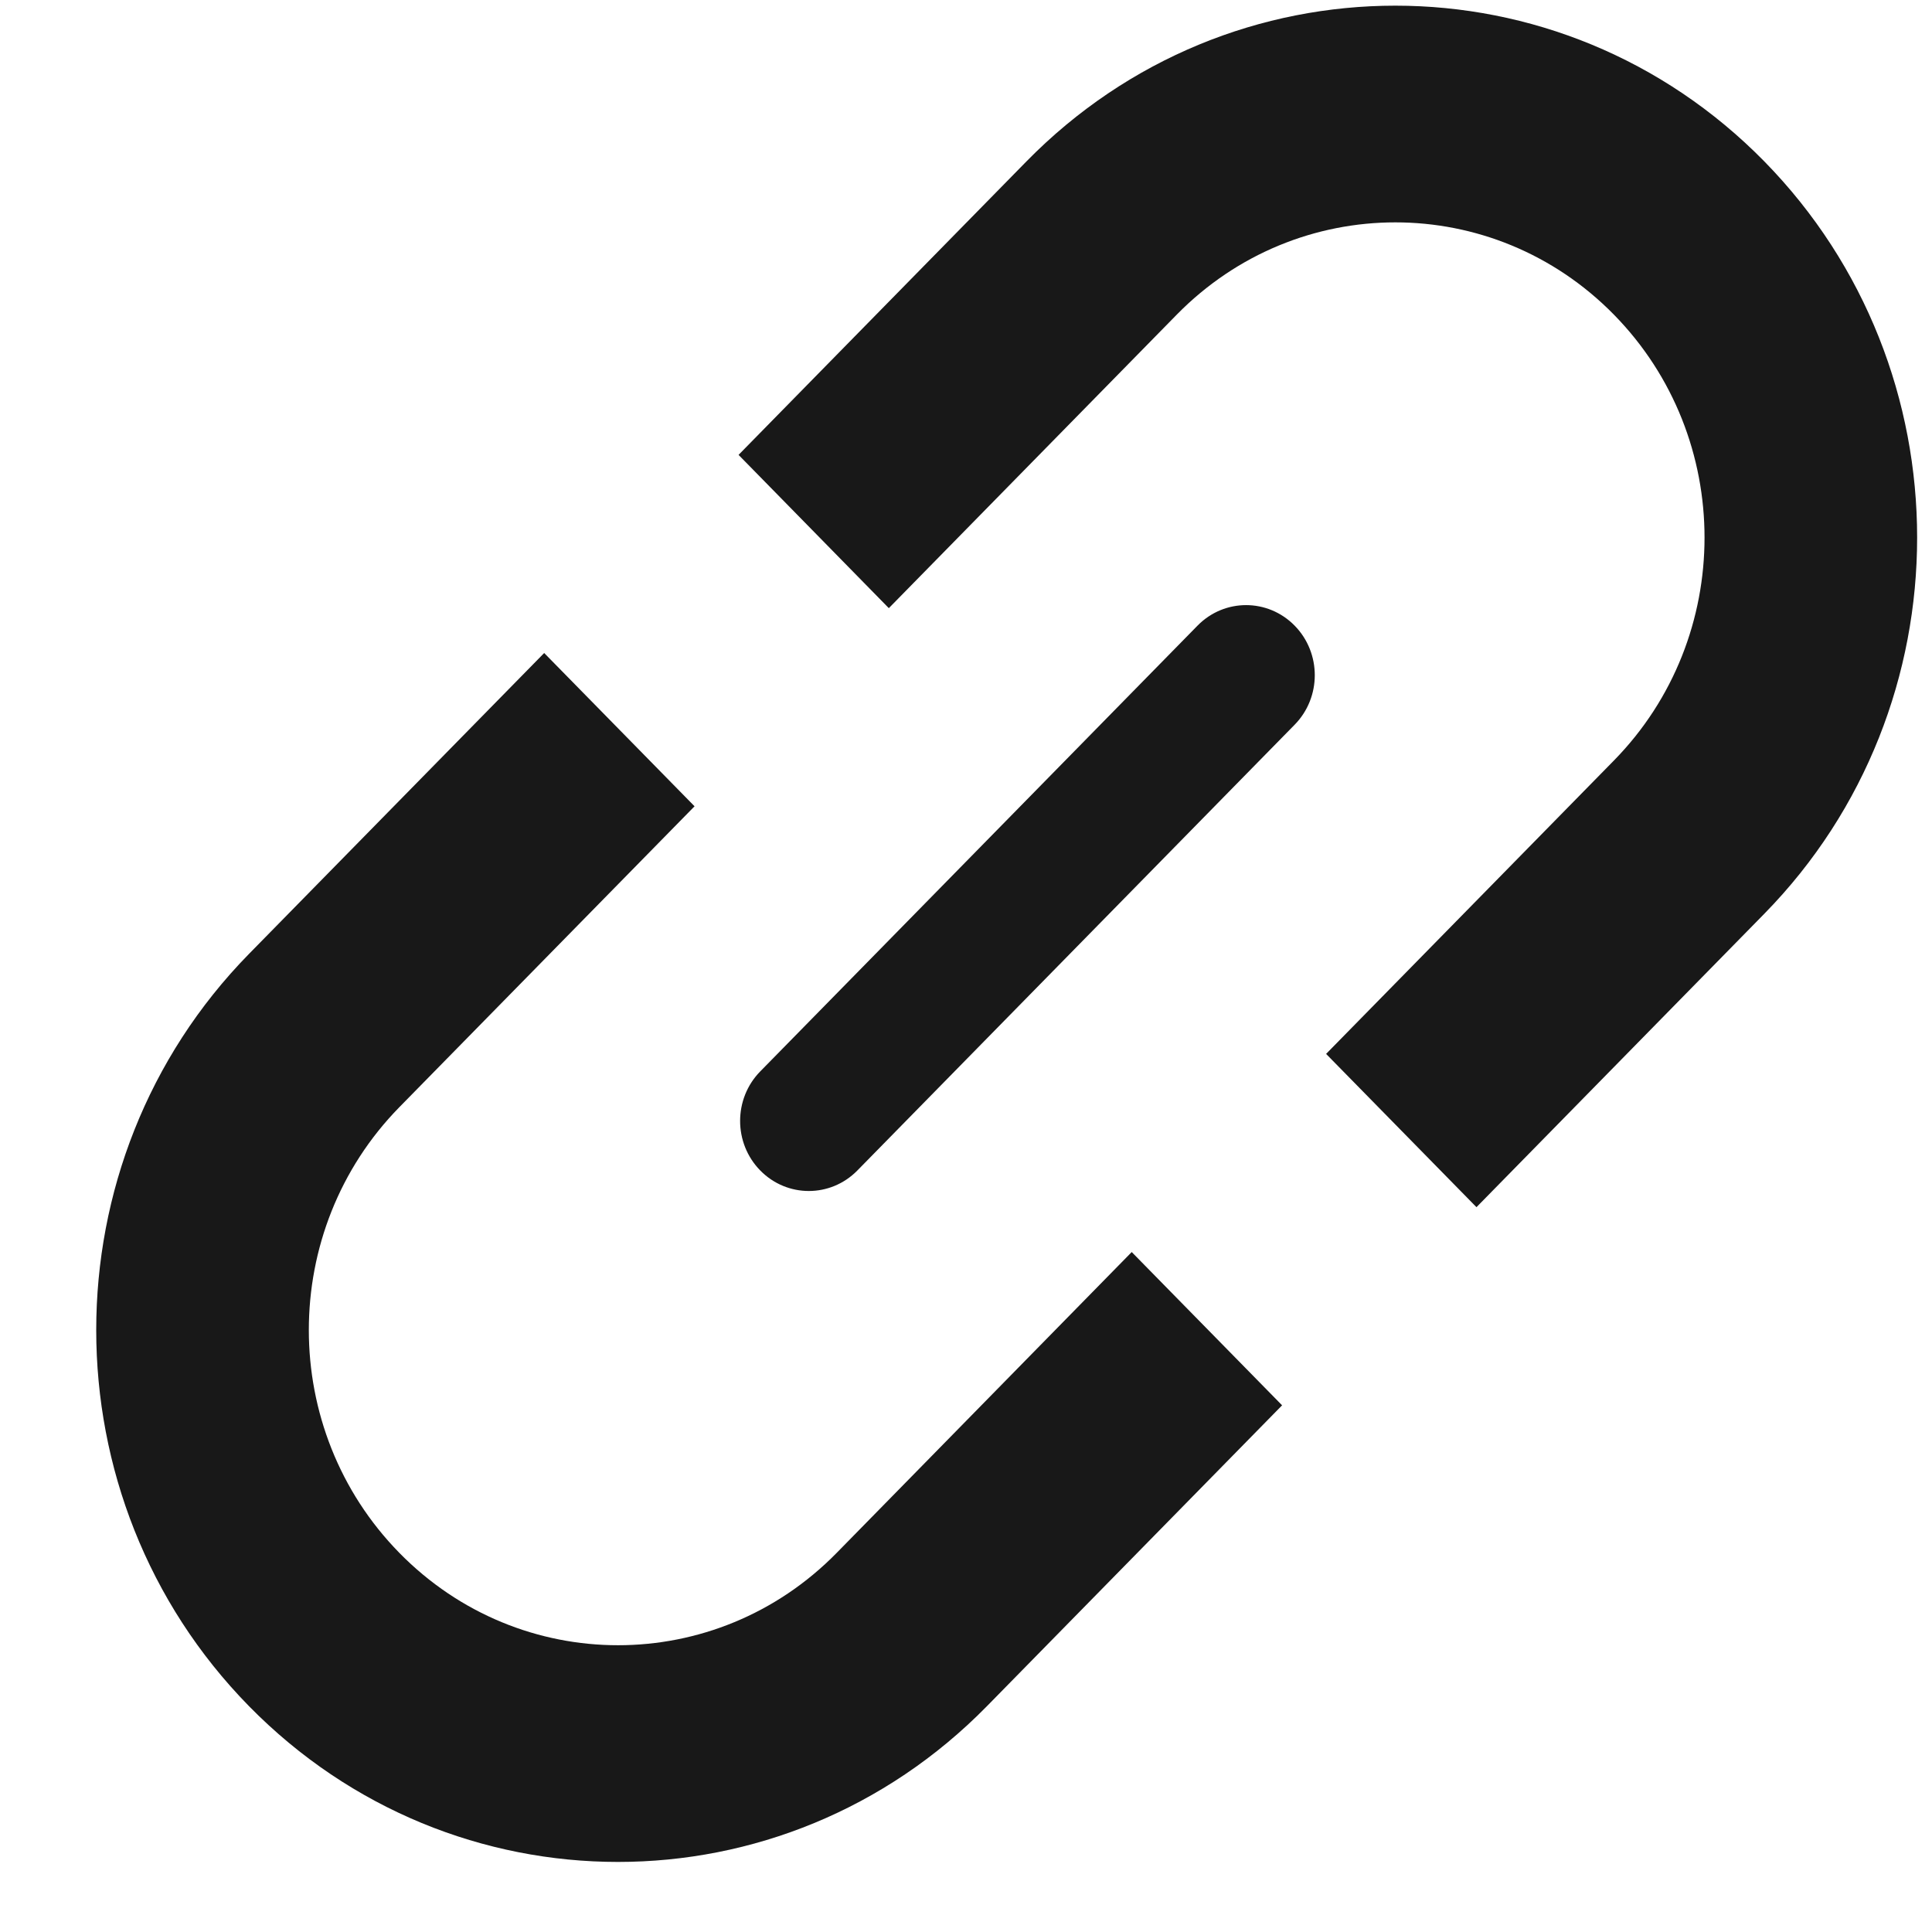 <svg width="18" height="18" viewBox="0 0 18 18" fill="none" xmlns="http://www.w3.org/2000/svg">
<path fill-rule="evenodd" clip-rule="evenodd" d="M16.438 8.513L13.756 11.247L12.355 9.819L15.037 7.085C16.162 5.938 16.162 4.079 15.037 2.932C13.912 1.785 12.088 1.785 10.963 2.932L8.281 5.666L6.881 4.238L9.563 1.504C11.461 -0.431 14.539 -0.431 16.438 1.504C18.336 3.44 18.336 6.577 16.438 8.513ZM10.544 11.665L11.945 13.093L9.195 15.896C7.297 17.831 4.219 17.831 2.32 15.896C0.422 13.961 0.422 10.823 2.32 8.887L5.07 6.084L6.471 7.512L3.721 10.315C2.596 11.462 2.596 13.321 3.721 14.468C4.846 15.615 6.67 15.615 7.795 14.468L10.544 11.665ZM12.062 5.829C11.812 5.574 11.407 5.574 11.157 5.829L7.083 9.982C6.833 10.237 6.833 10.65 7.083 10.905C7.333 11.16 7.738 11.16 7.988 10.905L12.062 6.752C12.312 6.497 12.312 6.084 12.062 5.829Z" fill="#181818"/>
</svg>
